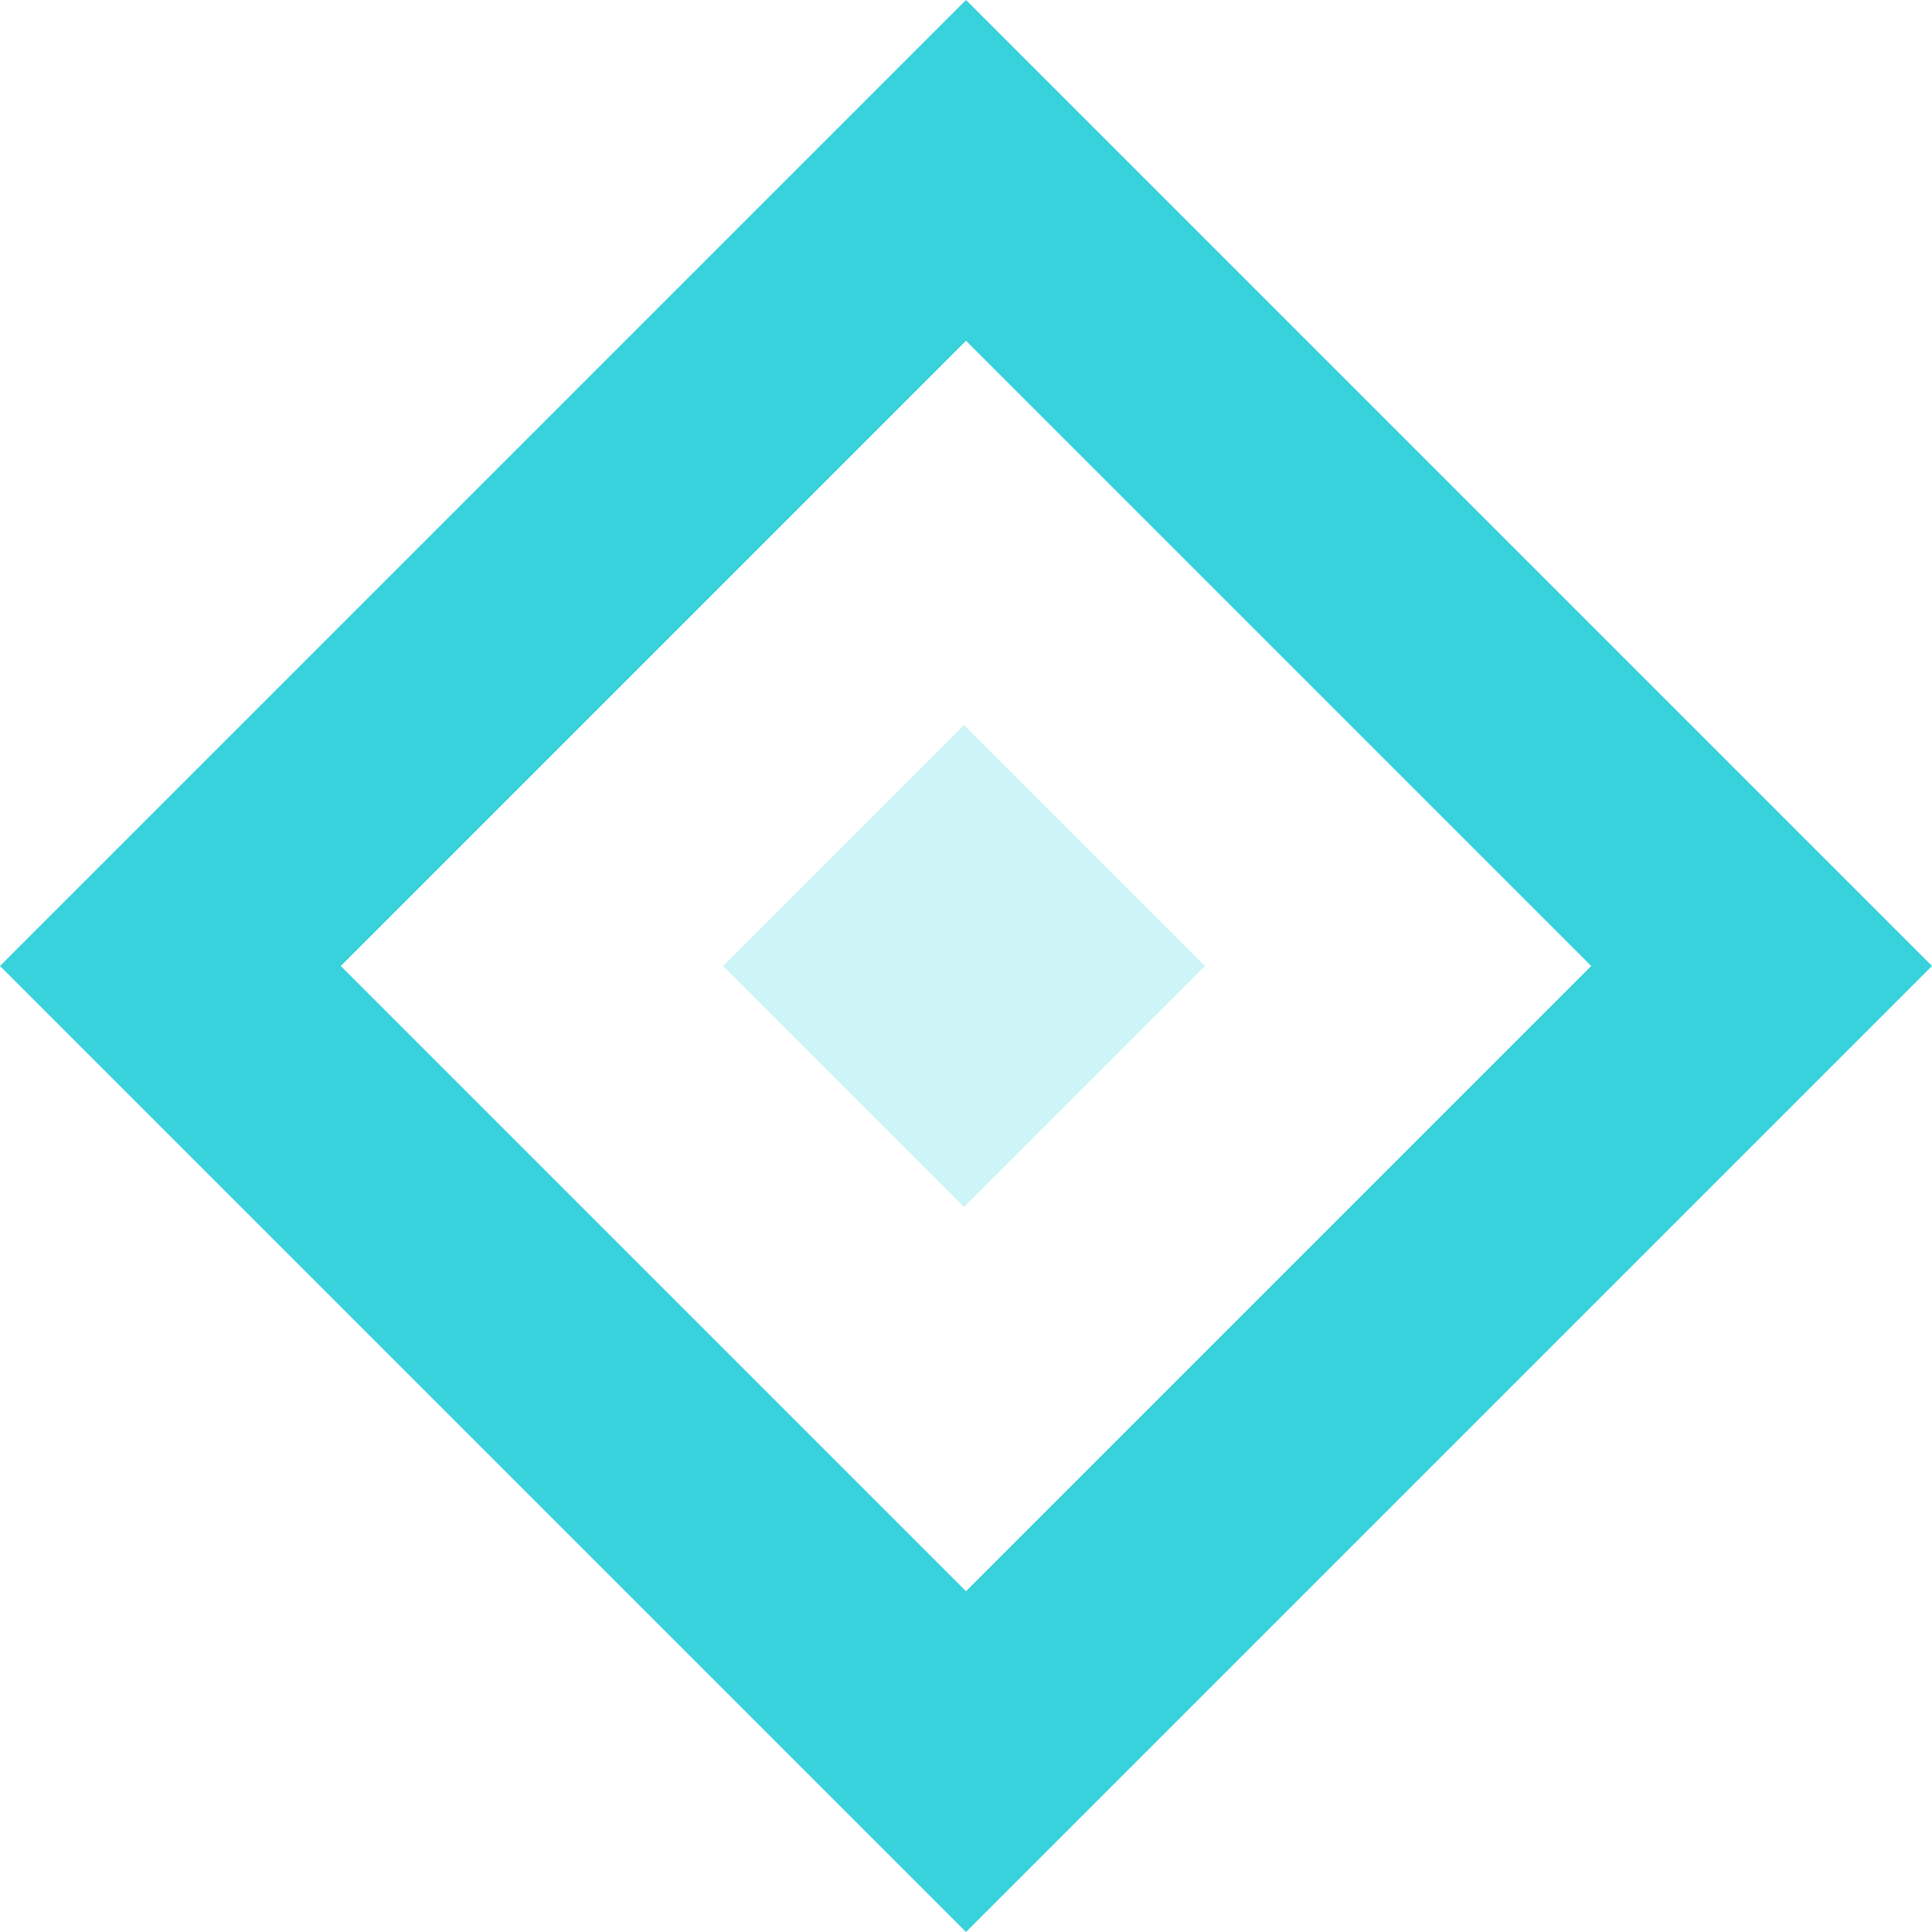 <svg width="18" height="18" viewBox="0 0 18 18" fill="none" xmlns="http://www.w3.org/2000/svg">
<path d="M9 3.175L14.825 9L9 14.825L3.175 9L9 3.175ZM9 0L0 9L9 18L18 9L9 0Z" fill="#38D2DC"/>
<g opacity="0.5">
<path opacity="0.5" d="M8.982 6.755L6.737 9L8.982 11.245L11.227 9L8.982 6.755Z" fill="#38D2DC"/>
</g>
</svg>
